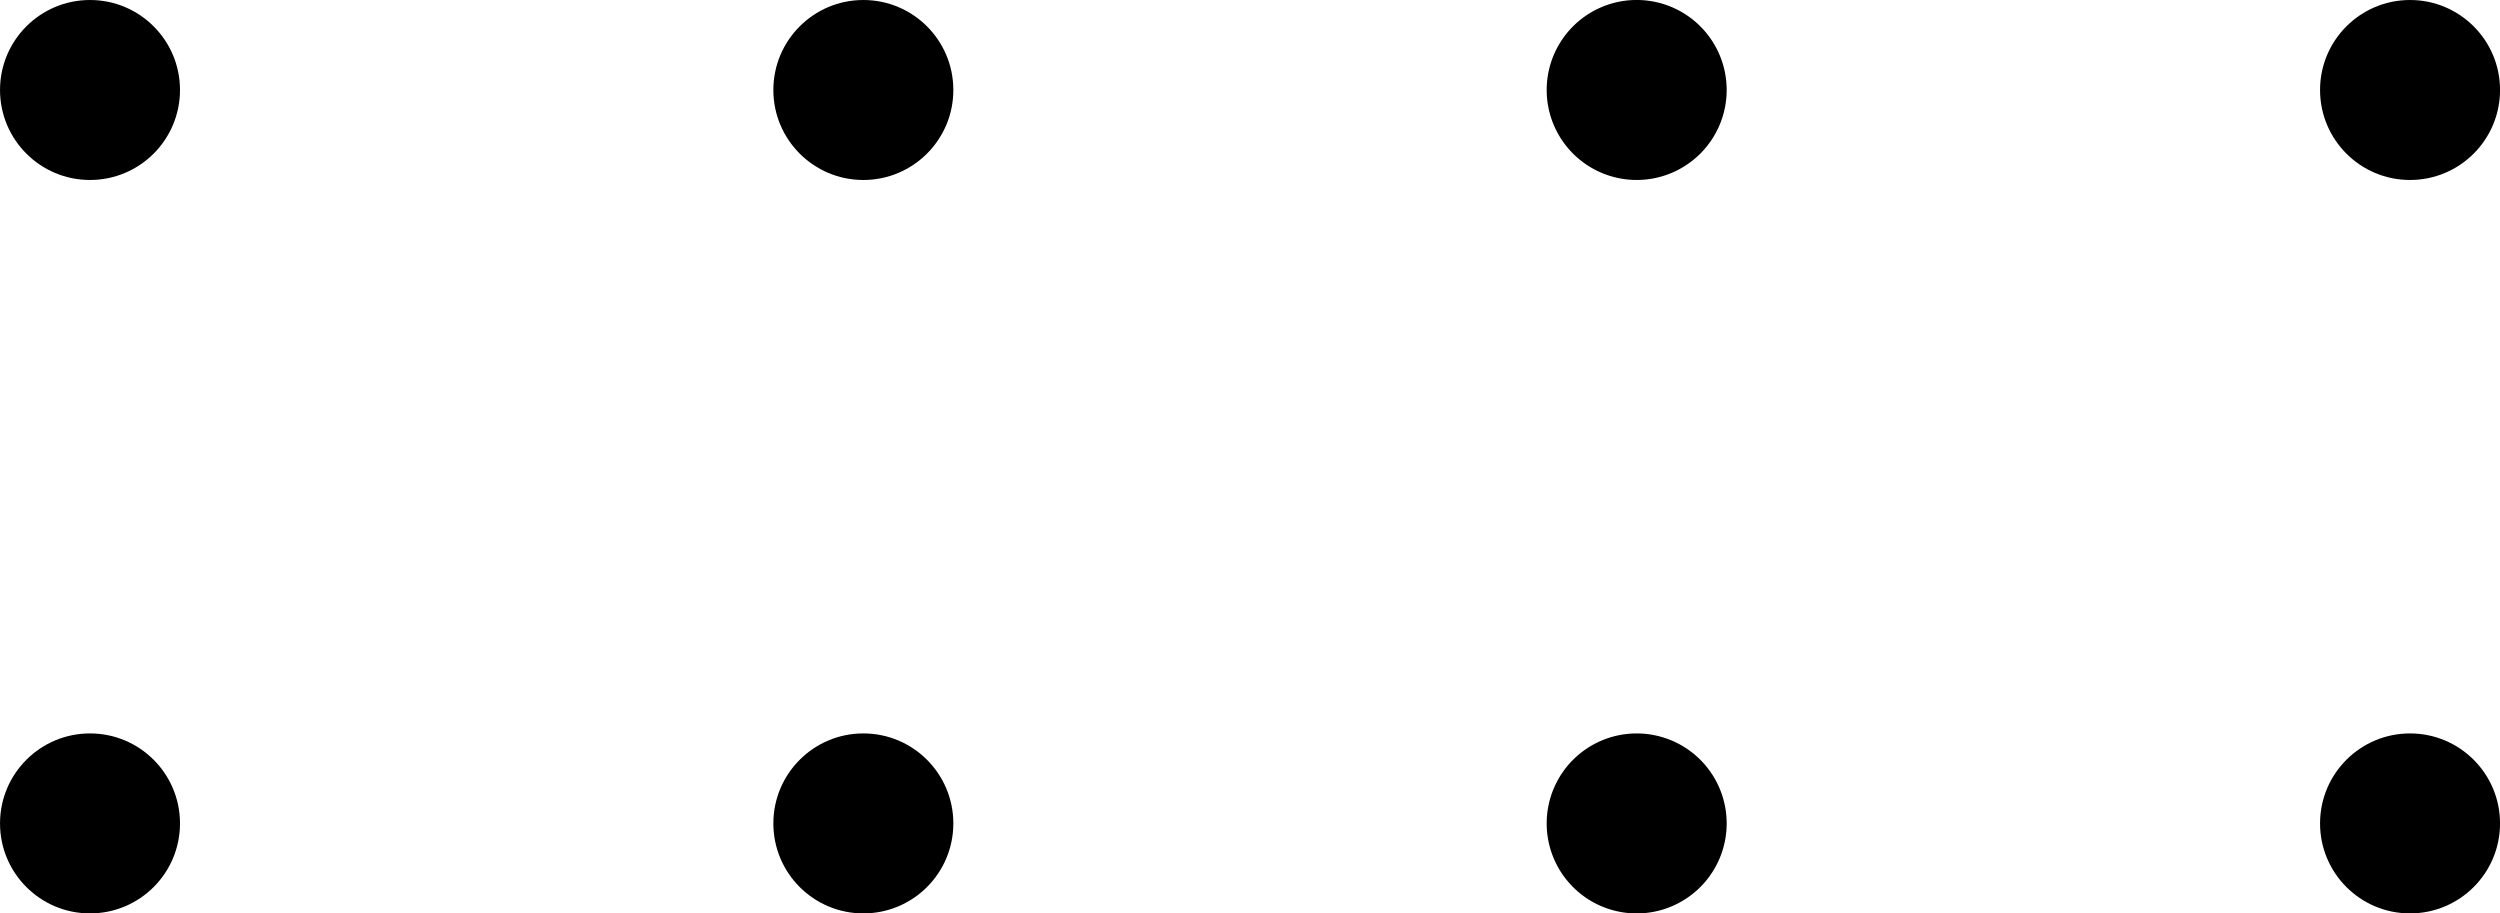 <svg xmlns="http://www.w3.org/2000/svg" width="150.486" height="54.981" viewBox="0 0 150.486 54.981">
  <g id="Group_2036" data-name="Group 2036" transform="translate(-331.016 -43.284)" style="mix-blend-mode: multiply;isolation: isolate">
    <g id="Group_2035" data-name="Group 2035" transform="translate(331.017 43.284)">
      <g id="Group_2033" data-name="Group 2033">
        <circle id="Ellipse_770" data-name="Ellipse 770" cx="5.417" cy="5.417" r="5.417" transform="translate(0 0)"/>
        <circle id="Ellipse_771" data-name="Ellipse 771" cx="5.417" cy="5.417" r="5.417" transform="translate(46.551 0)"/>
        <path id="Path_7697" data-name="Path 7697" d="M400.471,48.7a5.417,5.417,0,1,1-5.416-5.417A5.416,5.416,0,0,1,400.471,48.7Z" transform="translate(-296.536 -43.284)"/>
        <circle id="Ellipse_772" data-name="Ellipse 772" cx="5.417" cy="5.417" r="5.417" transform="translate(139.653 0)"/>
      </g>
      <g id="Group_2034" data-name="Group 2034" transform="translate(0 44.147)">
        <circle id="Ellipse_773" data-name="Ellipse 773" cx="5.417" cy="5.417" r="5.417" transform="translate(0 0.001)"/>
        <circle id="Ellipse_774" data-name="Ellipse 774" cx="5.417" cy="5.417" r="5.417" transform="translate(46.551 0.001)"/>
        <path id="Path_7698" data-name="Path 7698" d="M400.471,76.5a5.417,5.417,0,1,1-5.416-5.417A5.415,5.415,0,0,1,400.471,76.5Z" transform="translate(-296.536 -71.081)"/>
        <circle id="Ellipse_775" data-name="Ellipse 775" cx="5.417" cy="5.417" r="5.417" transform="translate(139.653 0.001)"/>
      </g>
    </g>
  </g>
</svg>
